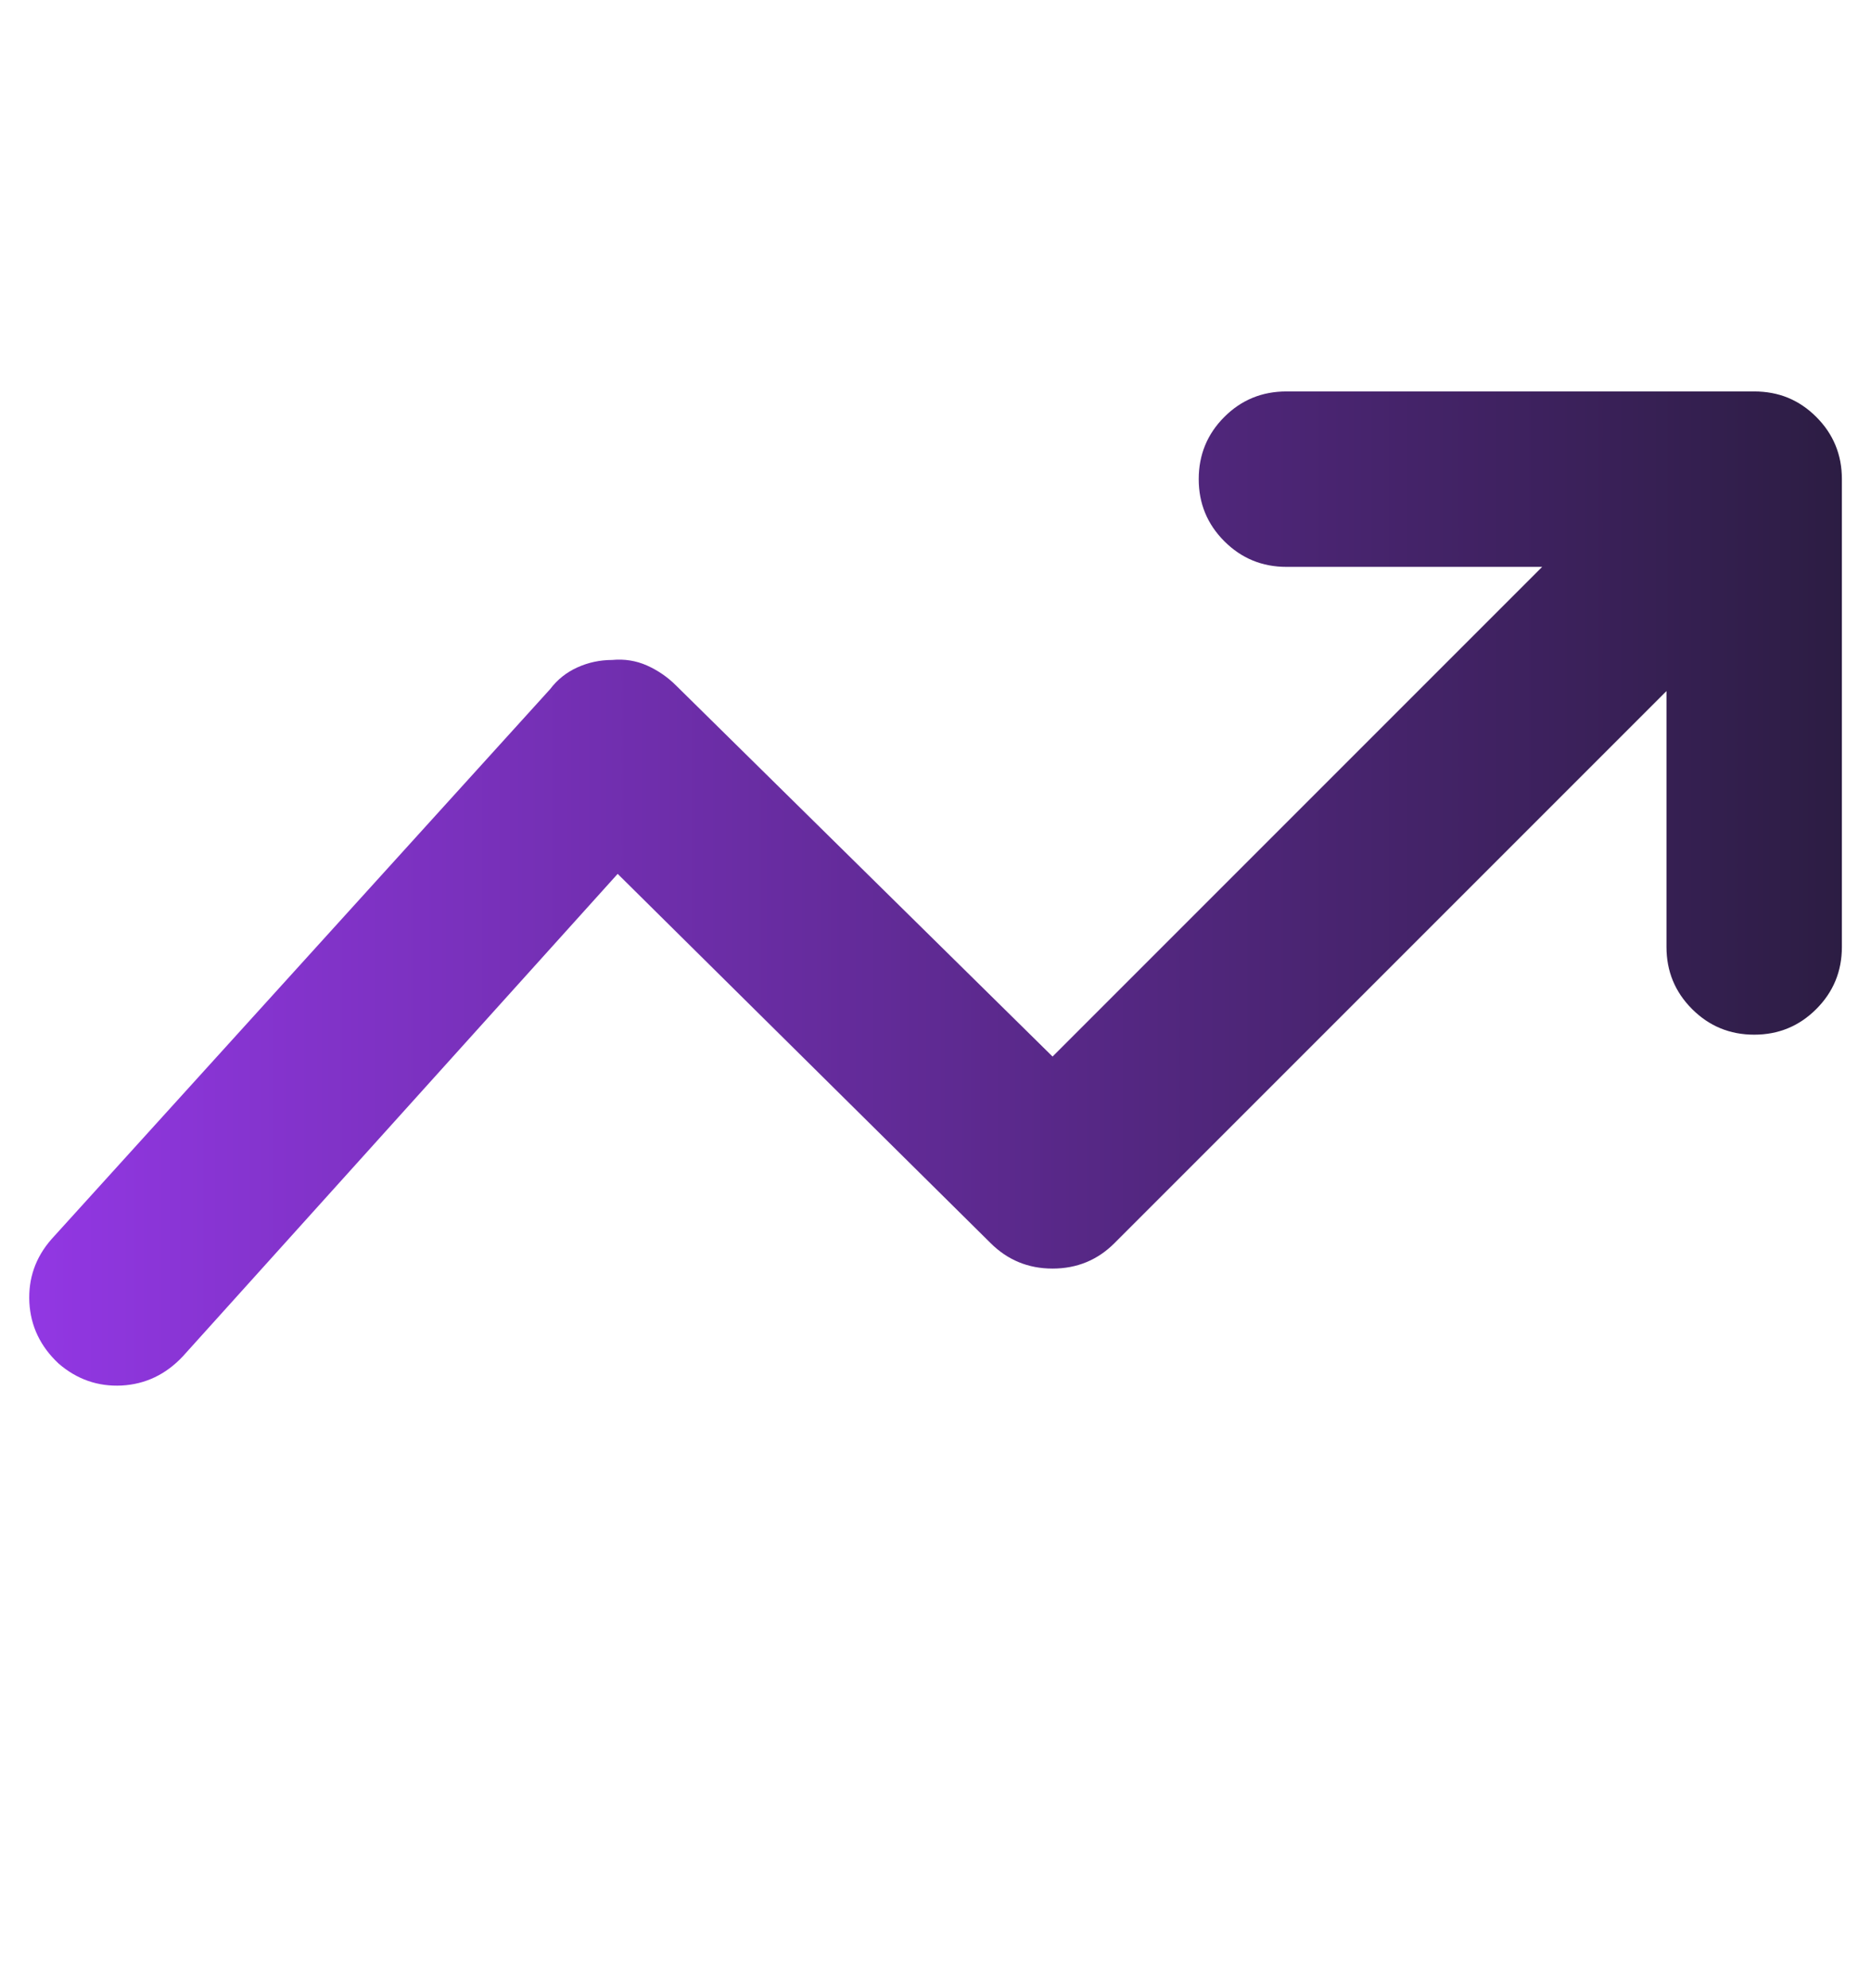 <svg width="16" height="17" viewBox="0 0 16 17" fill="none" xmlns="http://www.w3.org/2000/svg">
<path d="M10.251 4.097C10.251 3.888 10.324 3.711 10.47 3.565C10.616 3.419 10.793 3.347 11.001 3.347H15.001C15.105 3.347 15.202 3.365 15.29 3.401C15.379 3.438 15.459 3.492 15.532 3.565C15.605 3.638 15.66 3.719 15.696 3.807C15.733 3.896 15.751 3.992 15.751 4.097V8.097C15.751 8.305 15.678 8.482 15.532 8.628C15.386 8.774 15.209 8.847 15.001 8.847C14.793 8.847 14.616 8.774 14.47 8.628C14.324 8.482 14.251 8.305 14.251 8.097V4.847H11.001C10.793 4.847 10.616 4.774 10.47 4.628C10.324 4.482 10.251 4.305 10.251 4.097ZM15.532 3.565C15.678 3.711 15.751 3.888 15.751 4.097C15.751 4.305 15.678 4.482 15.532 4.628L9.532 10.628C9.387 10.774 9.209 10.847 9.001 10.847C8.793 10.847 8.616 10.774 8.47 10.628L5.282 7.472L1.564 11.597C1.418 11.753 1.243 11.836 1.04 11.847C0.837 11.857 0.657 11.794 0.501 11.659C0.345 11.513 0.262 11.339 0.251 11.136C0.241 10.932 0.303 10.753 0.439 10.597L4.704 5.893C4.767 5.81 4.845 5.748 4.939 5.706C5.032 5.664 5.131 5.643 5.235 5.643C5.34 5.633 5.439 5.649 5.532 5.69C5.626 5.732 5.709 5.789 5.782 5.862L9.001 9.034L14.47 3.565C14.616 3.419 14.793 3.347 15.001 3.347C15.209 3.347 15.386 3.419 15.532 3.565Z" fill="url(#paint0_linear_145_1964)"/>
<defs>
<linearGradient id="paint0_linear_145_1964" x1="0.25" y1="7.597" x2="15.751" y2="7.597" gradientUnits="userSpaceOnUse">
<stop stop-color="#9237E3"/>
<stop offset="1" stop-color="#2C1D43"/>
</linearGradient>
</defs>
</svg>
